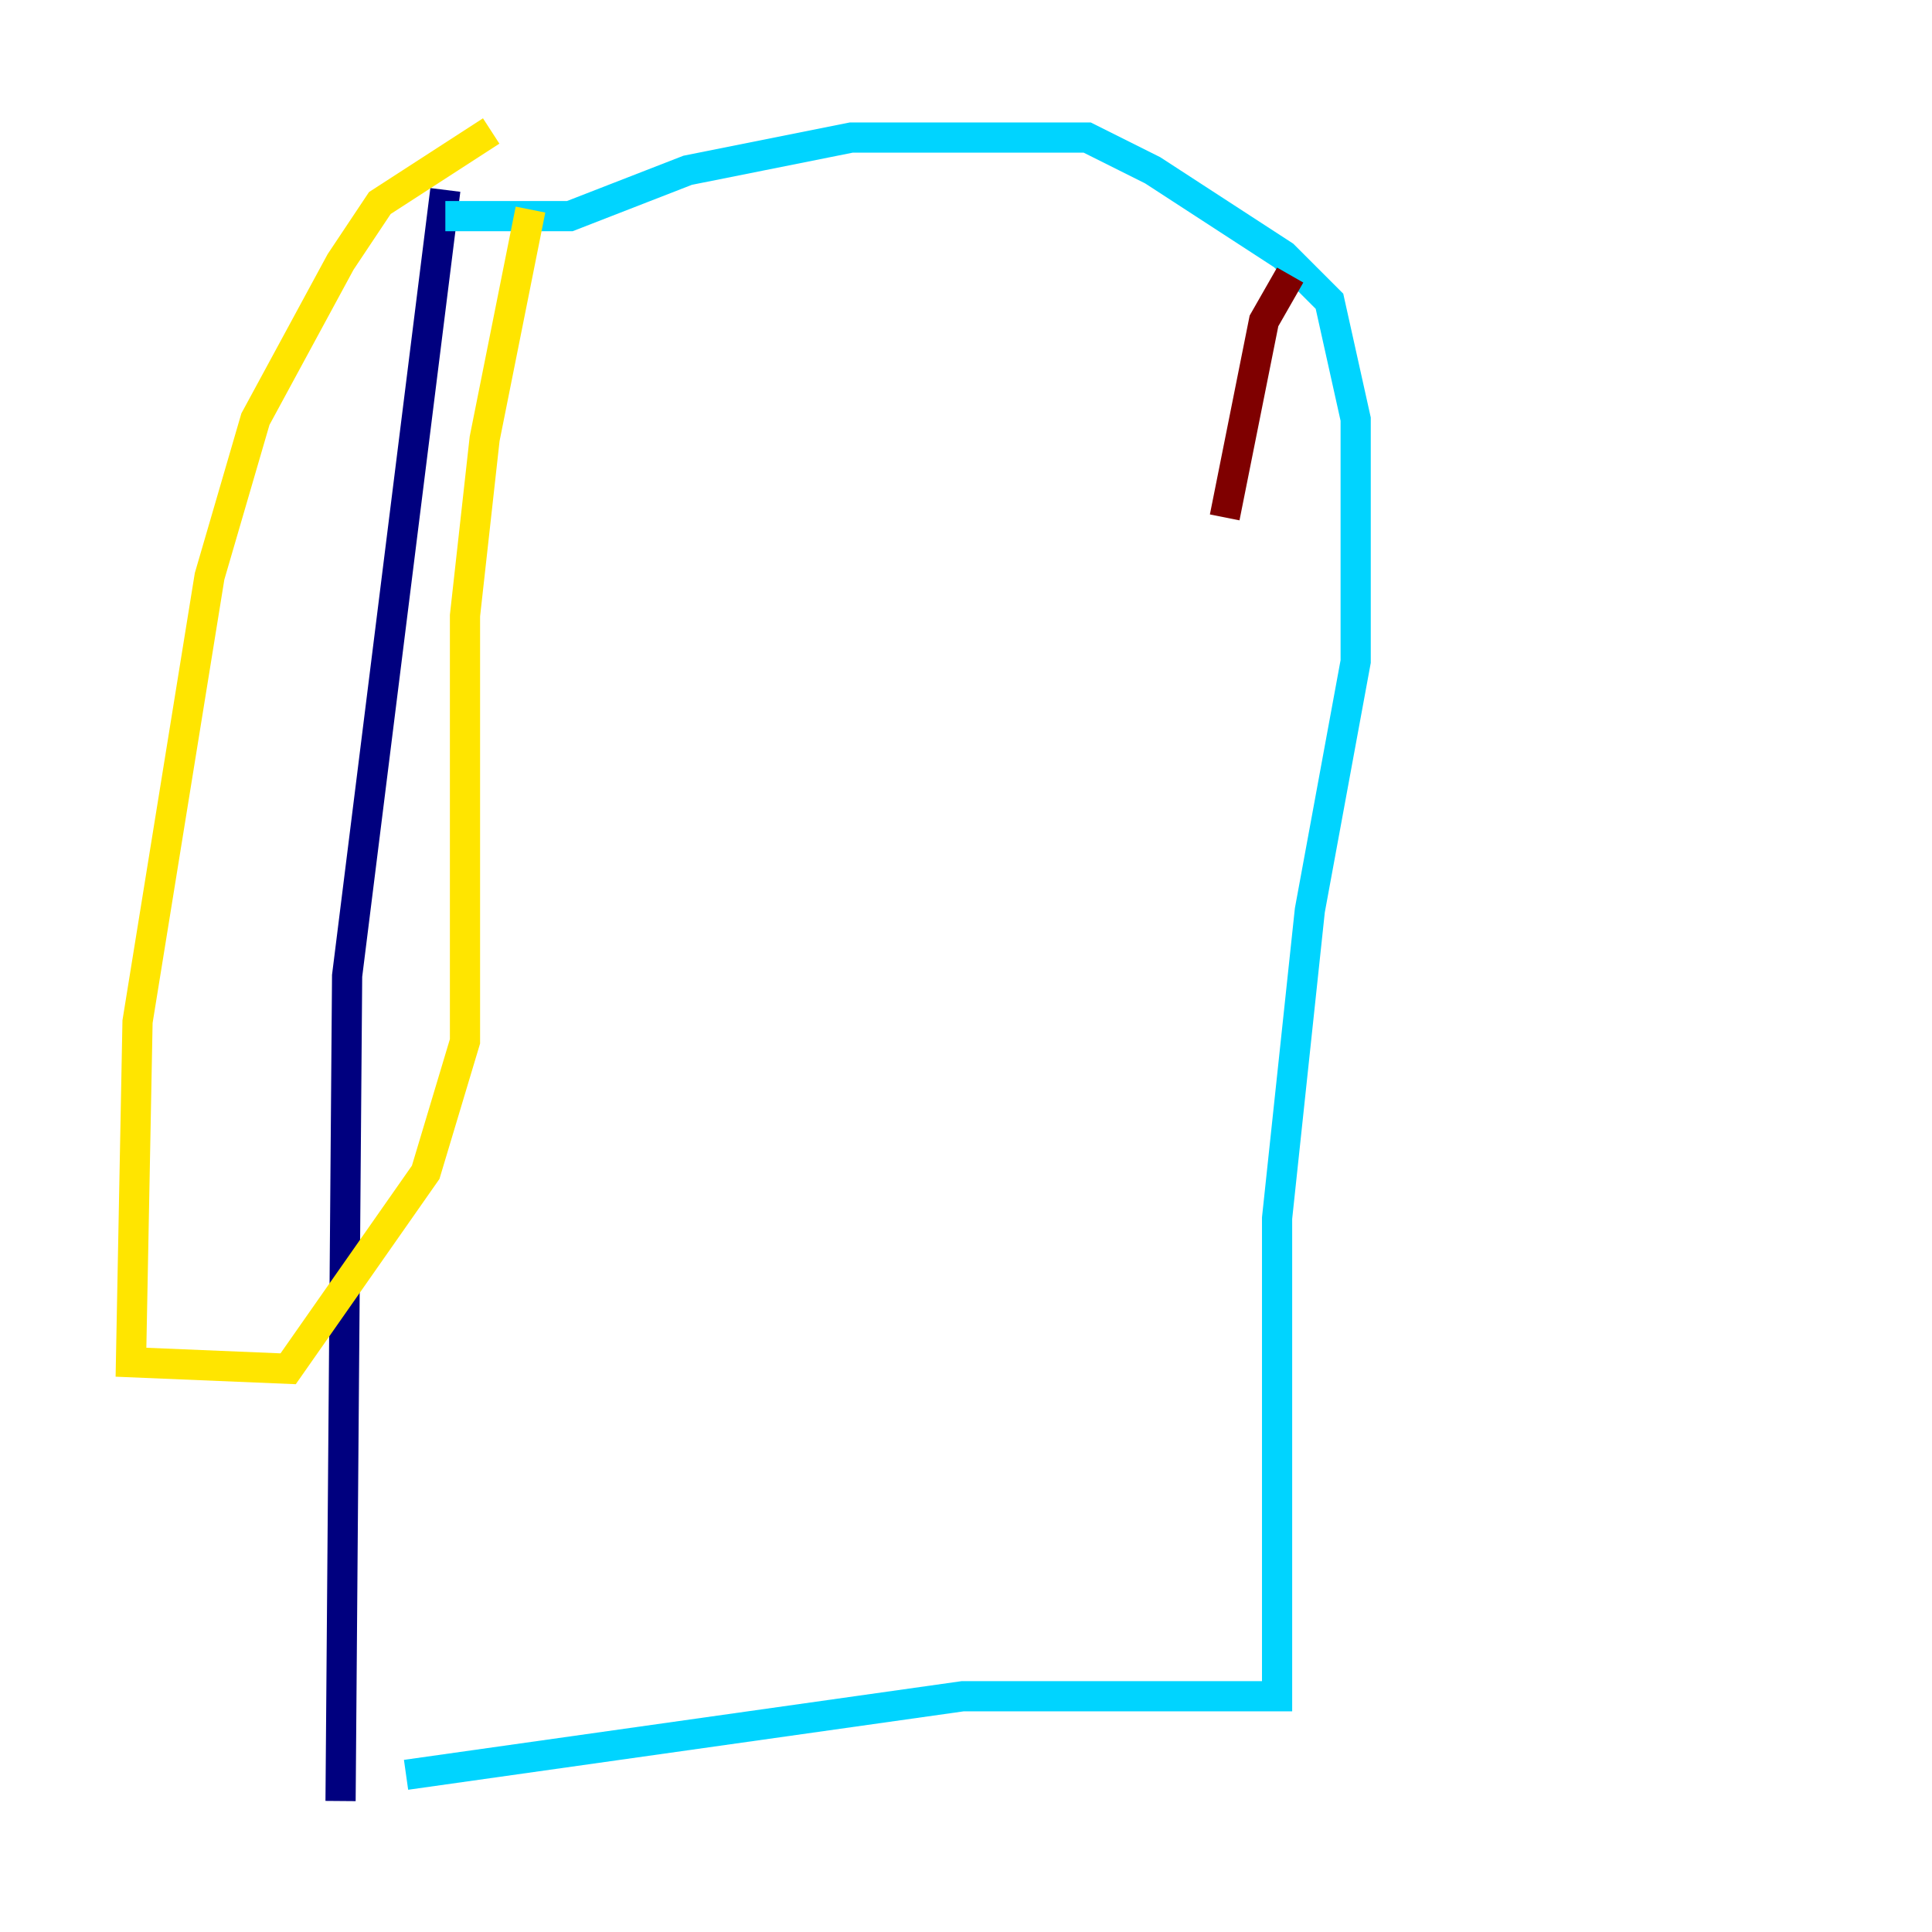 <?xml version="1.0" encoding="utf-8" ?>
<svg baseProfile="tiny" height="128" version="1.2" viewBox="0,0,128,128" width="128" xmlns="http://www.w3.org/2000/svg" xmlns:ev="http://www.w3.org/2001/xml-events" xmlns:xlink="http://www.w3.org/1999/xlink"><defs /><polyline fill="none" points="29.505,12.583 22.997,64.651 22.563,119.322" stroke="#00007f" stroke-width="2" /><polyline fill="none" points="29.505,14.319 37.749,14.319 45.559,11.281 56.407,9.112 72.027,9.112 76.366,11.281 85.044,16.922 88.081,19.959 89.817,27.77 89.817,43.824 86.78,60.312 84.61,80.705 84.61,112.38 63.783,112.38 26.902,117.586" stroke="#00d4ff" stroke-width="2" /><polyline fill="none" points="32.542,8.678 25.166,13.451 22.563,17.356 16.922,27.77 13.885,38.183 9.112,67.688 8.678,90.251 19.091,90.685 28.203,77.668 30.807,68.99 30.807,40.786 32.108,29.071 35.146,13.885" stroke="#ffe500" stroke-width="2" /><polyline fill="none" points="85.478,18.224 83.742,21.261 81.139,34.278" stroke="#7f0000" stroke-width="2" /></svg>